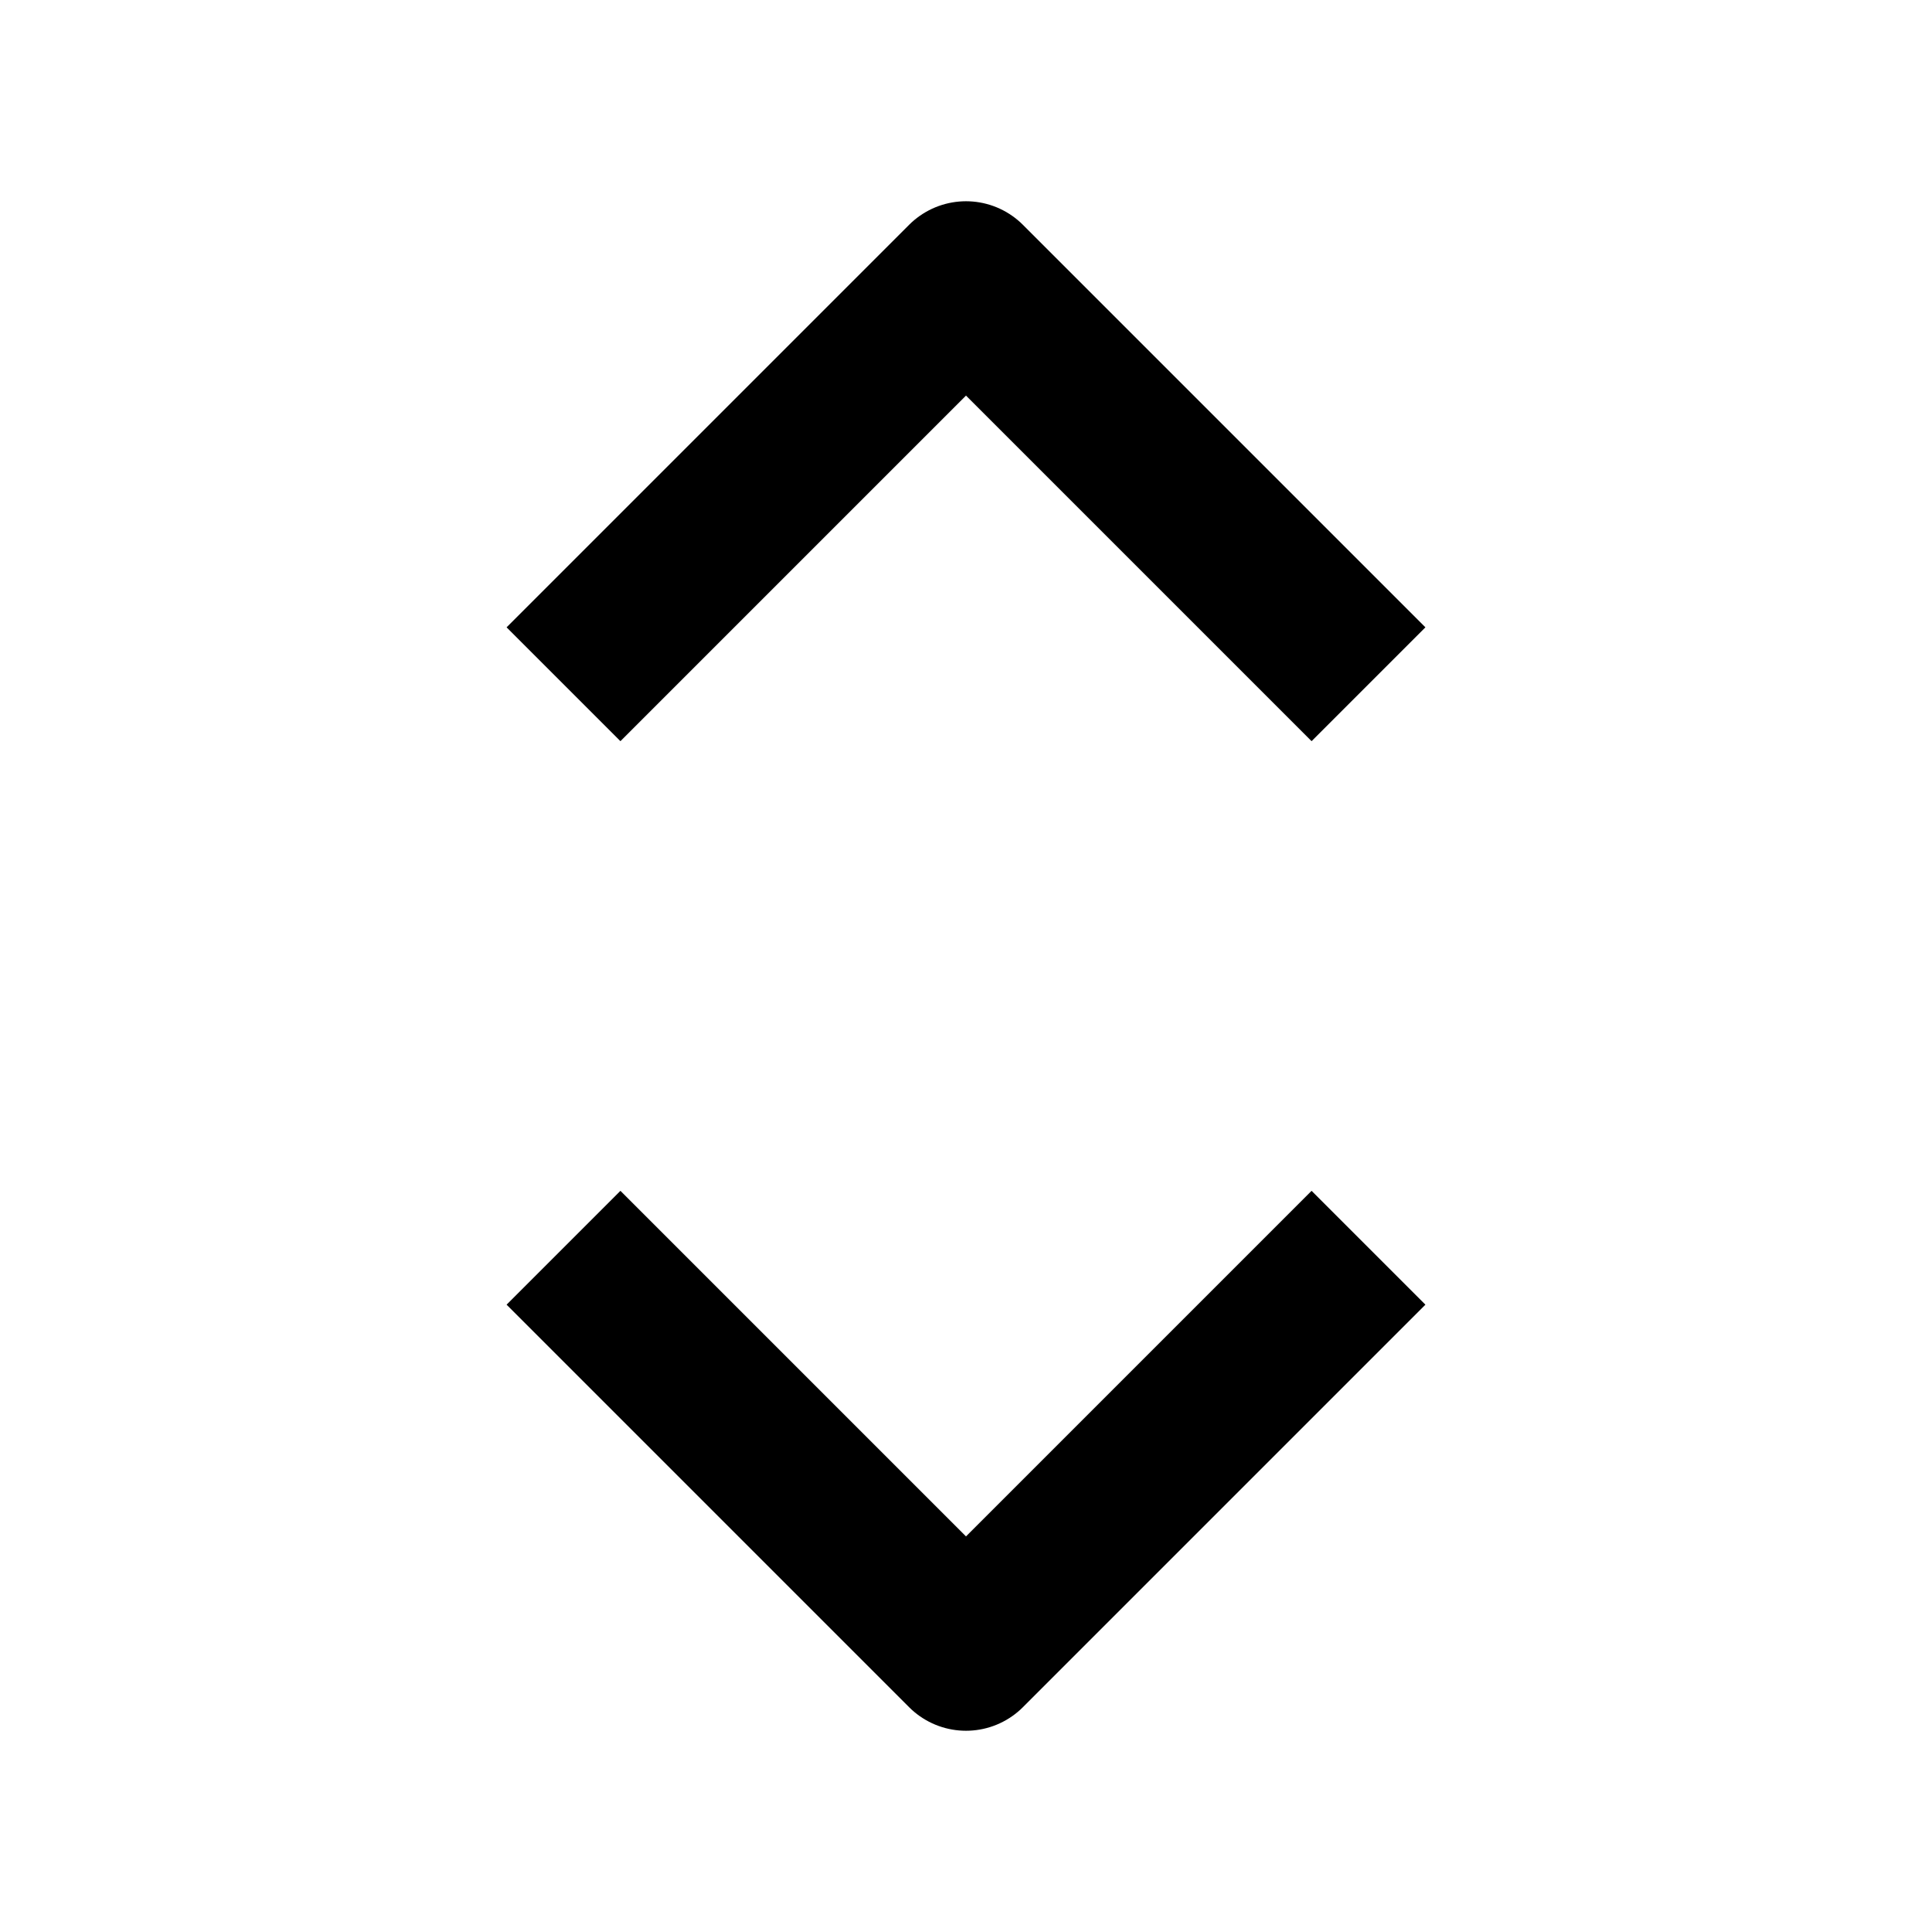 <svg width="24" height="24" viewBox="0 0 24 24" fill="none" xmlns="http://www.w3.org/2000/svg">
<path d="M7 15.5L12 20.5L17 15.5M7 8.5L12 3.5L17 8.5" stroke="black" stroke-width="2" stroke-linejoin="round"/>
</svg>
